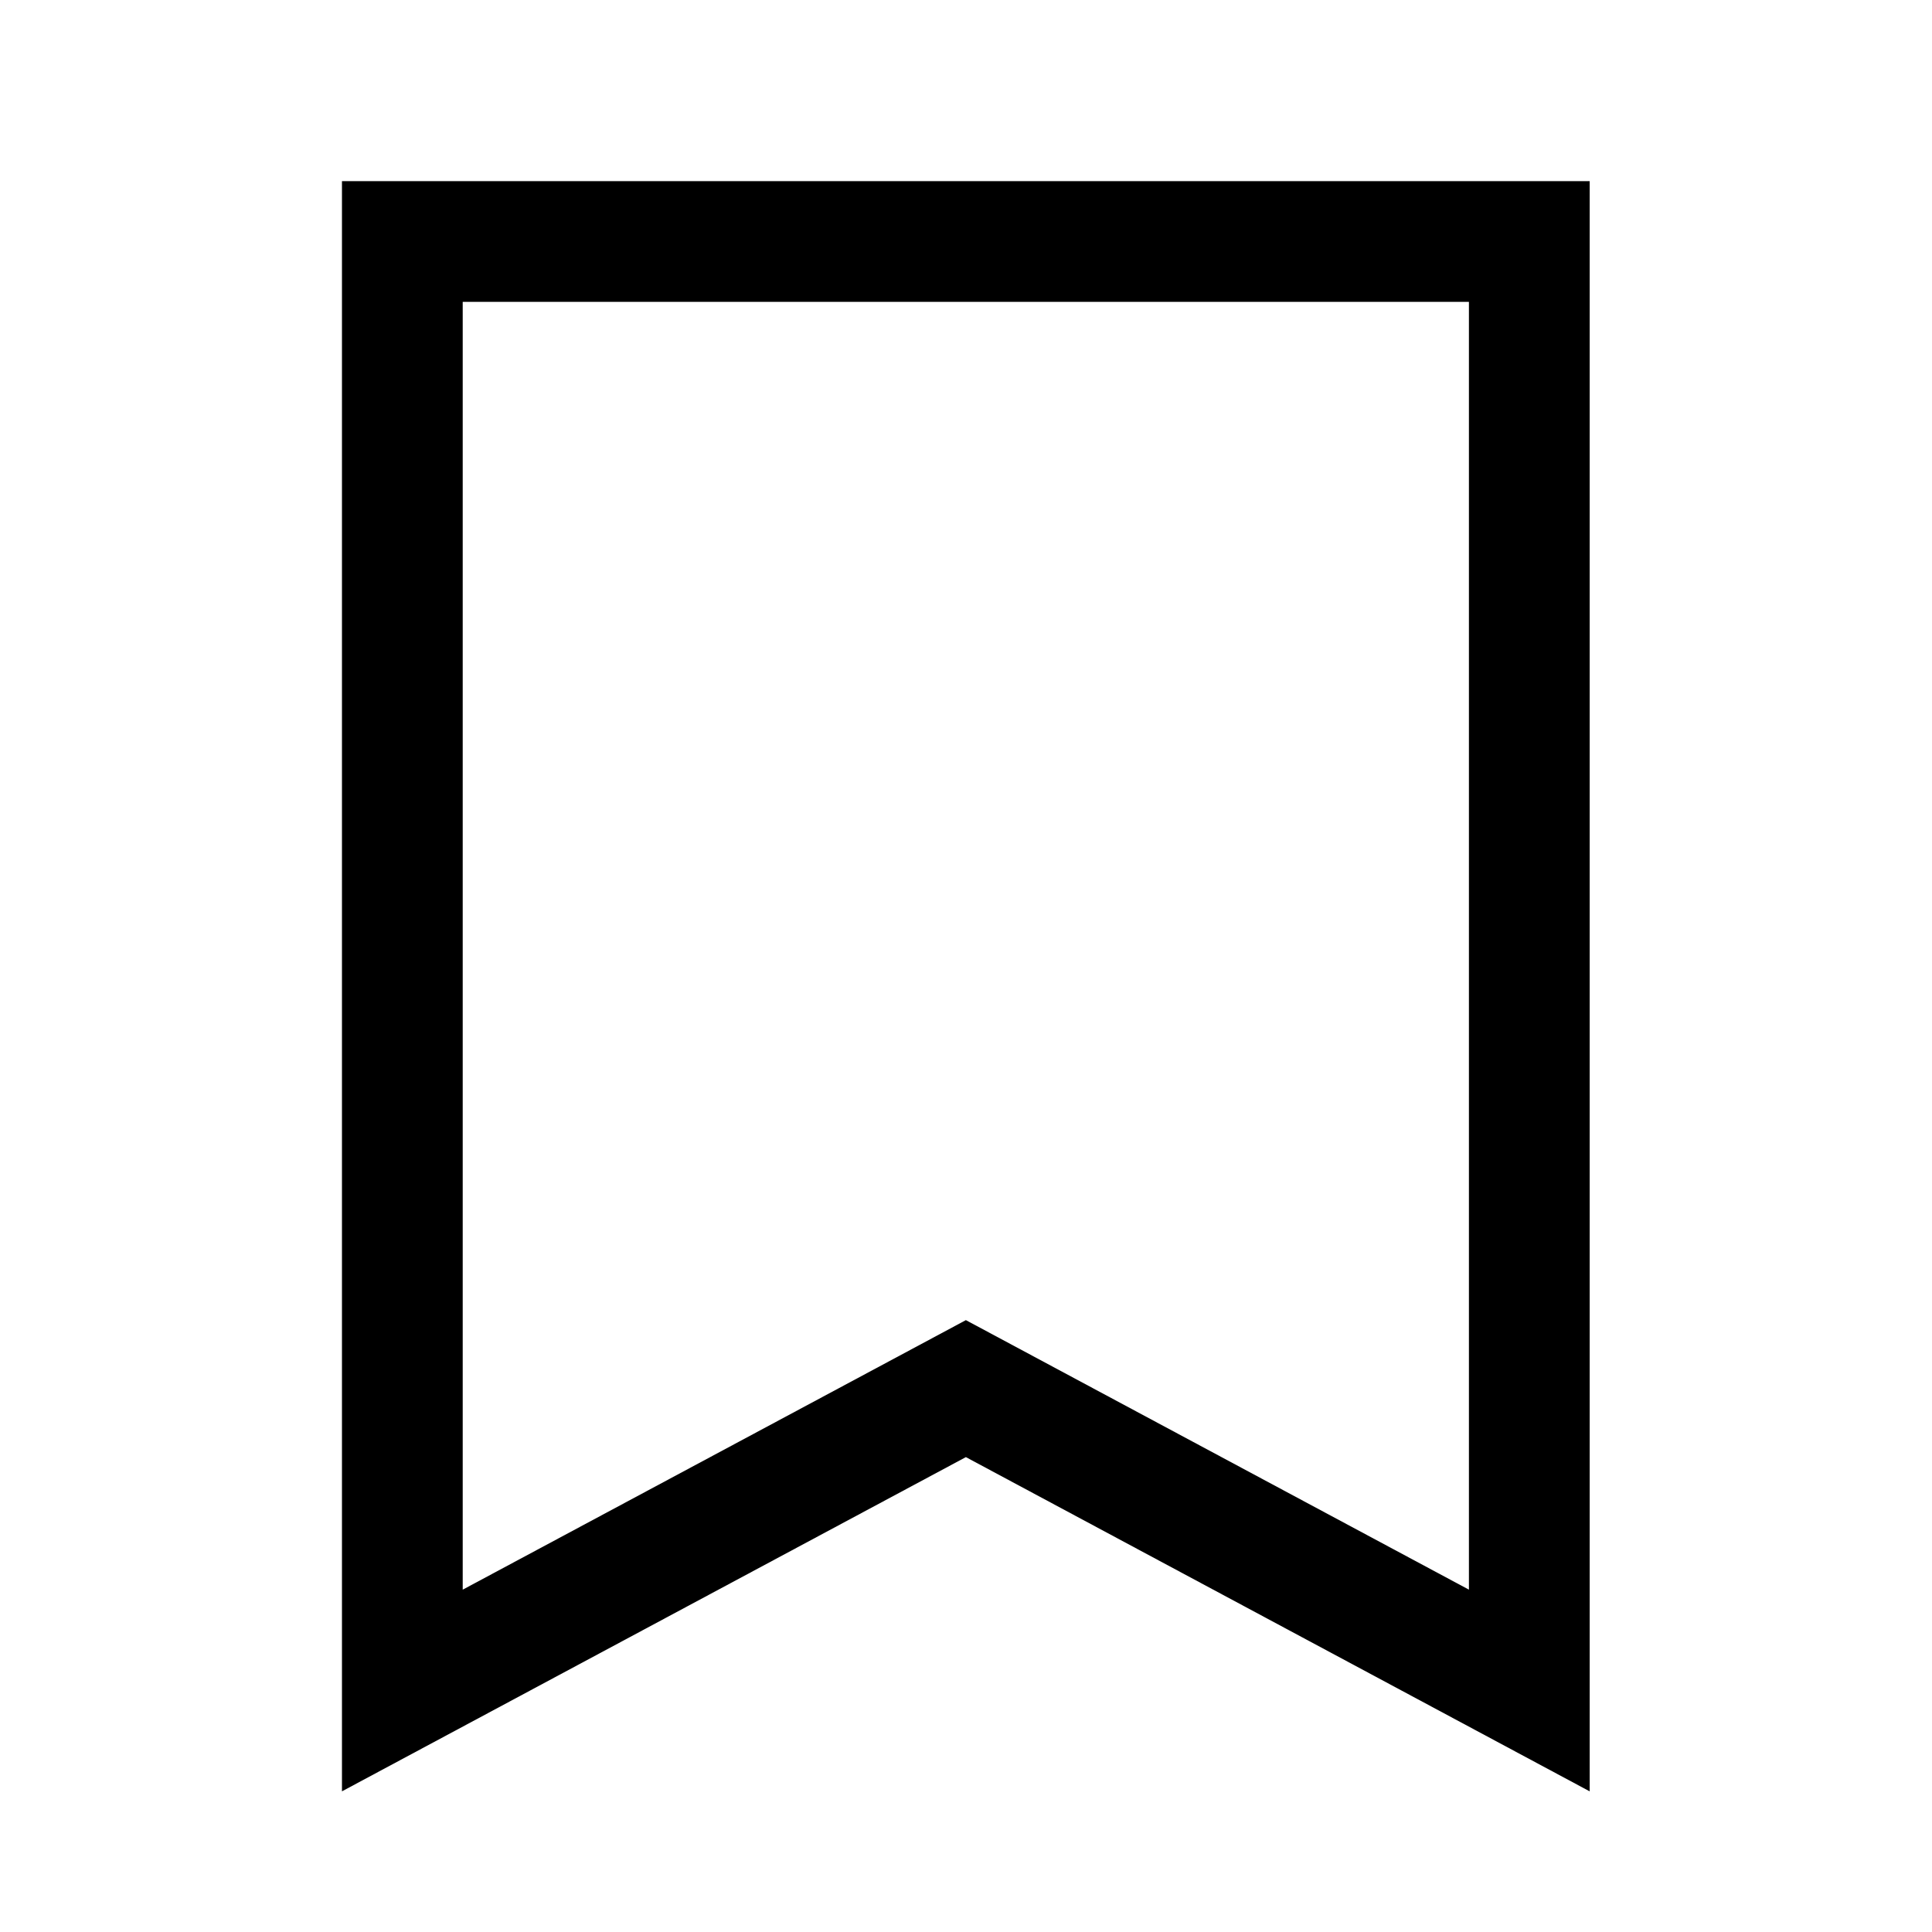 <svg width="16" height="16" viewBox="0 0 16 16" fill="none" xmlns="http://www.w3.org/2000/svg">
<path fill-rule="evenodd" clip-rule="evenodd" d="M12.665 2L3.332 2C3.332 6 3.332 10 3.332 14L7.999 11.5L12.665 14C12.665 12.723 12.665 2 12.665 2Z" stroke="currentColor"/>
</svg>
